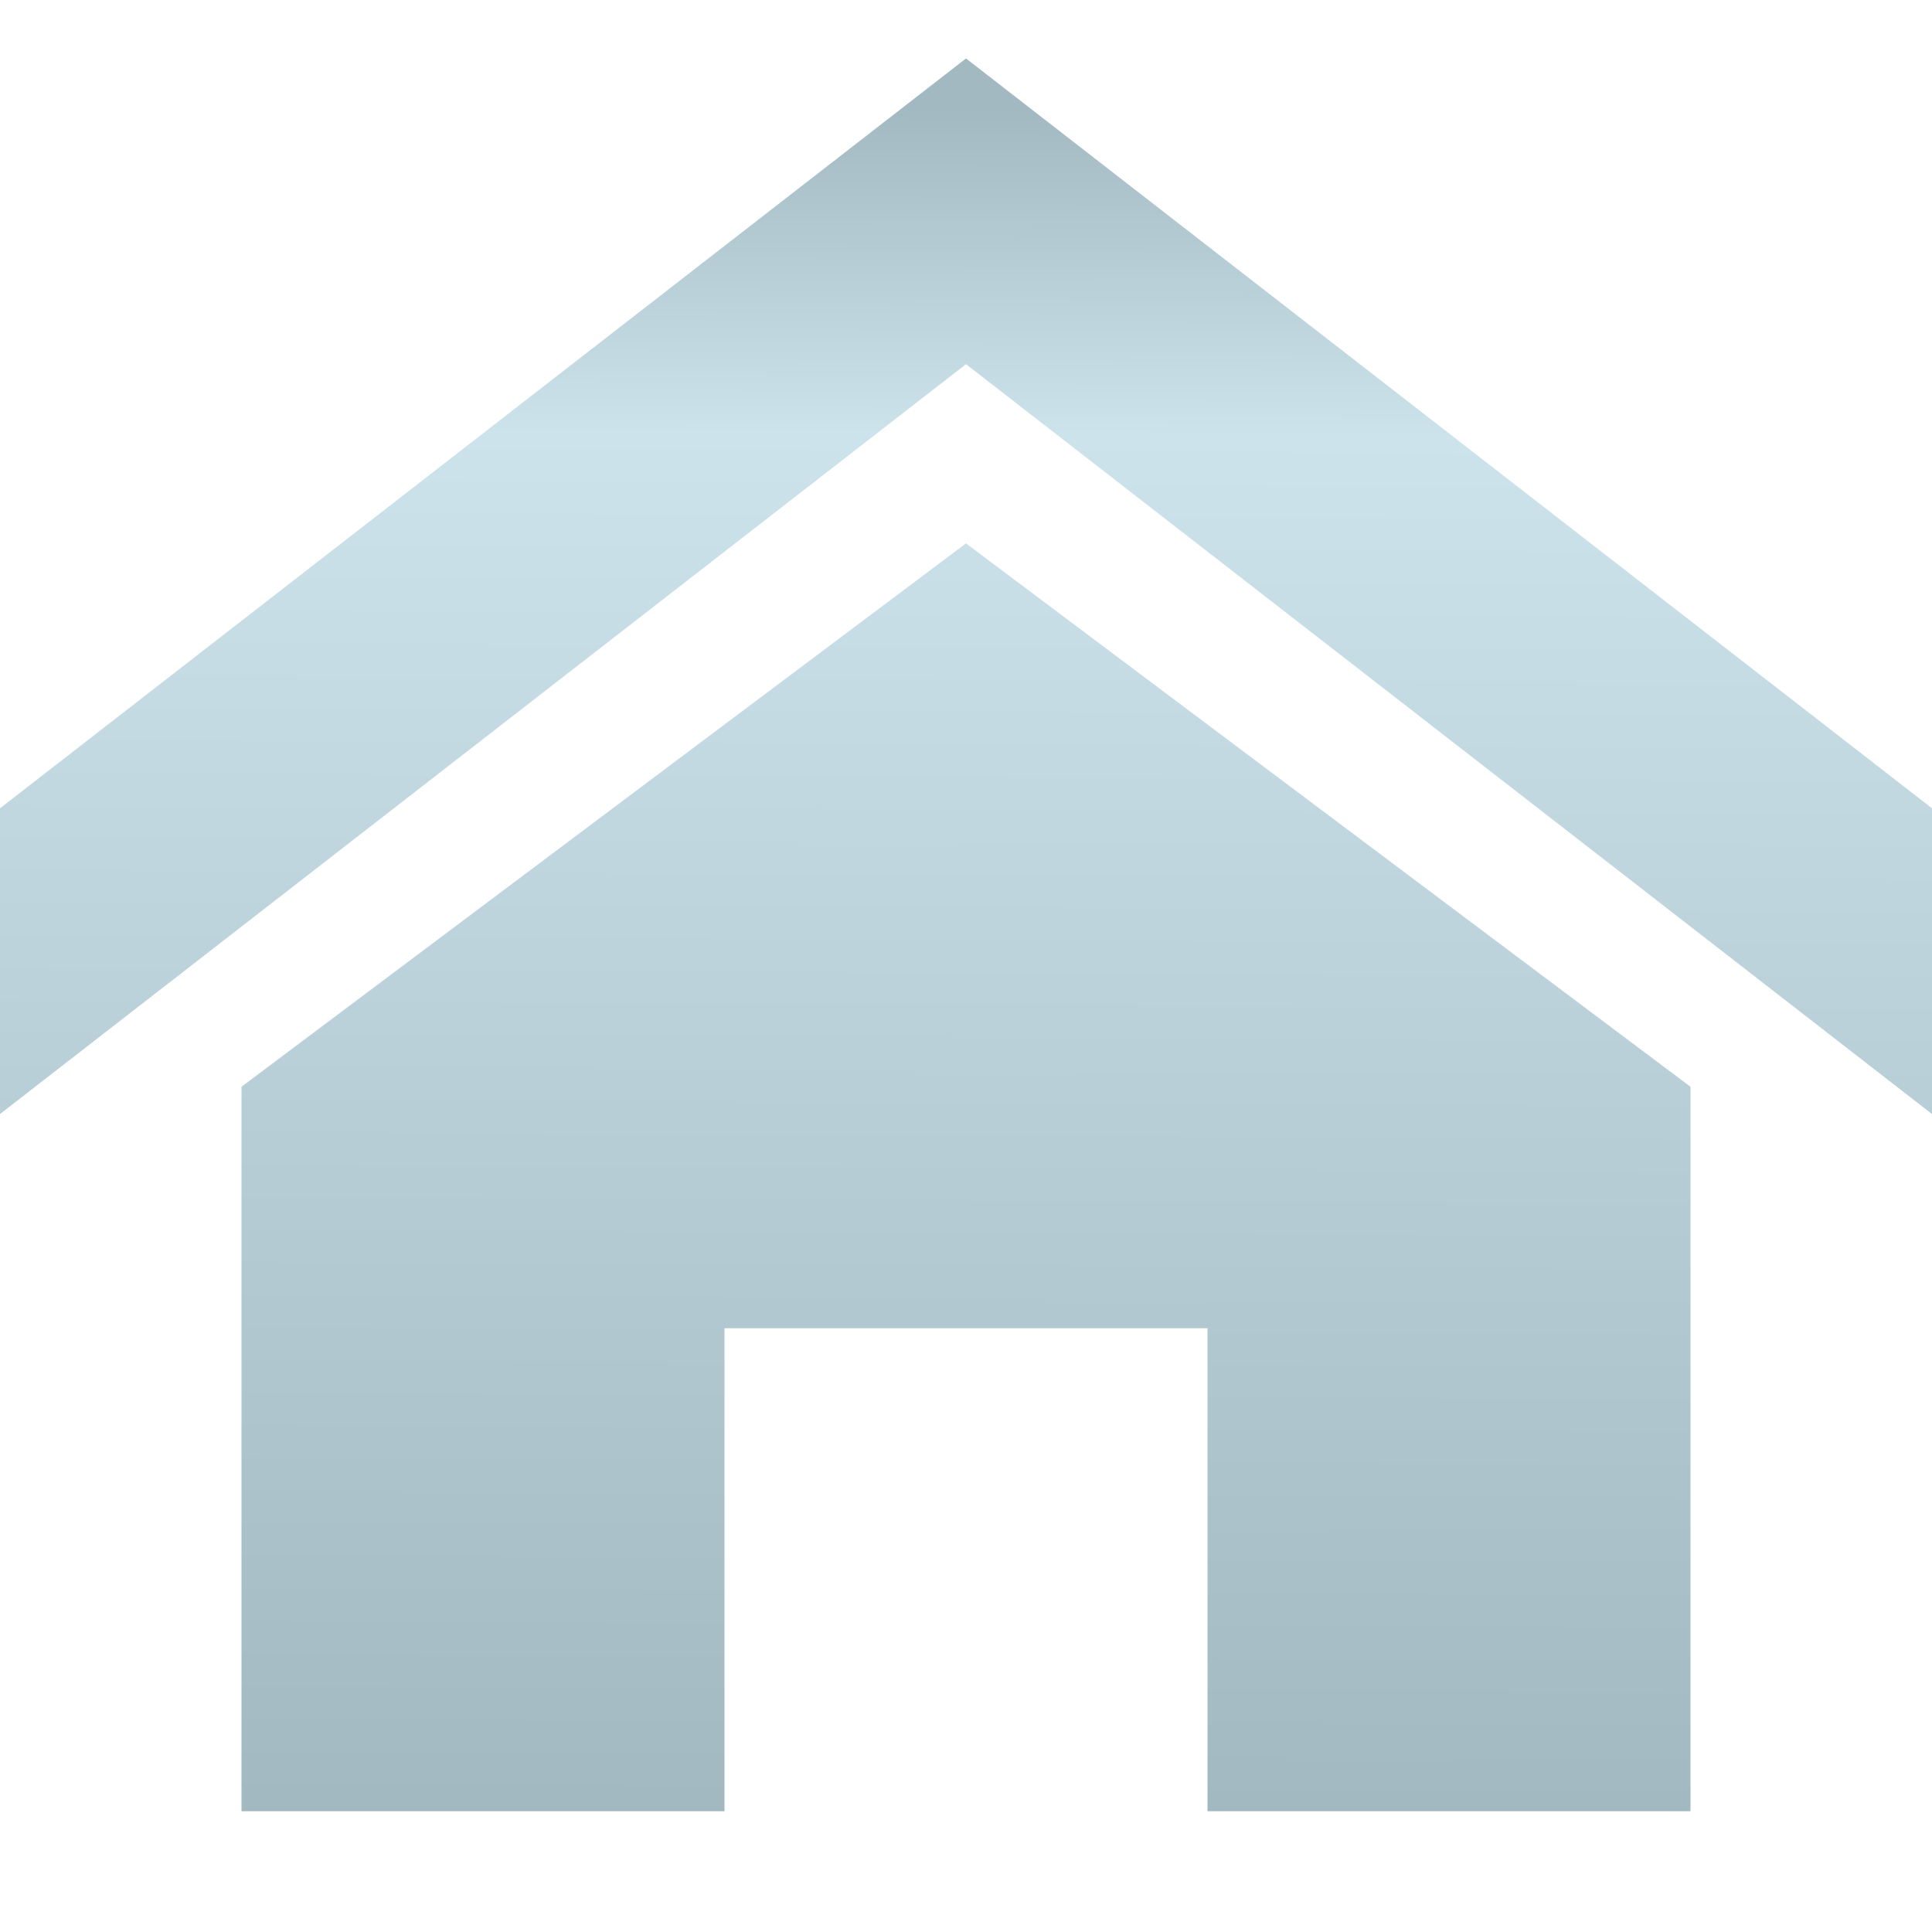 <?xml version="1.0" encoding="UTF-8" standalone="no"?>
<!-- Created with Inkscape (http://www.inkscape.org/) -->

<svg
   xmlns:dc="http://purl.org/dc/elements/1.1/"
   xmlns:cc="http://creativecommons.org/ns#"
   xmlns:rdf="http://www.w3.org/1999/02/22-rdf-syntax-ns#"
   xmlns:svg="http://www.w3.org/2000/svg"
   xmlns="http://www.w3.org/2000/svg"
   xmlns:xlink="http://www.w3.org/1999/xlink"
   version="1.1"
   width="16"
   height="16"
   viewBox="0 0 16 16"
   id="svg2">
  <defs
     id="defs8">
    <linearGradient
       id="linearGradient3755">
      <stop
         id="stop3757"
         style="stop-color:#a2b9c2;stop-opacity:1"
         offset="0" />
      <stop
         id="stop3763"
         style="stop-color:#cce3ec;stop-opacity:1"
         offset="0.807" />
      <stop
         id="stop3759"
         style="stop-color:#a2b9c2;stop-opacity:1"
         offset="1" />
    </linearGradient>
    <linearGradient
       x1="7.864"
       y1="14.928"
       x2="7.932"
       y2="0.895"
       id="linearGradient3761"
       xlink:href="#linearGradient3755"
       gradientUnits="userSpaceOnUse" />
  </defs>
  <path
     d="M 16,9.226 8,3.016 0,9.226 V 6.694 l 8,-6.21 8,6.21 z M 14,9 v 6 H 10 V 11 H 6 v 4 H 2 V 9 L 8,4.5 z"
     id="path4"
     style="fill:url(#linearGradient3761);fill-opacity:1" />
</svg>
